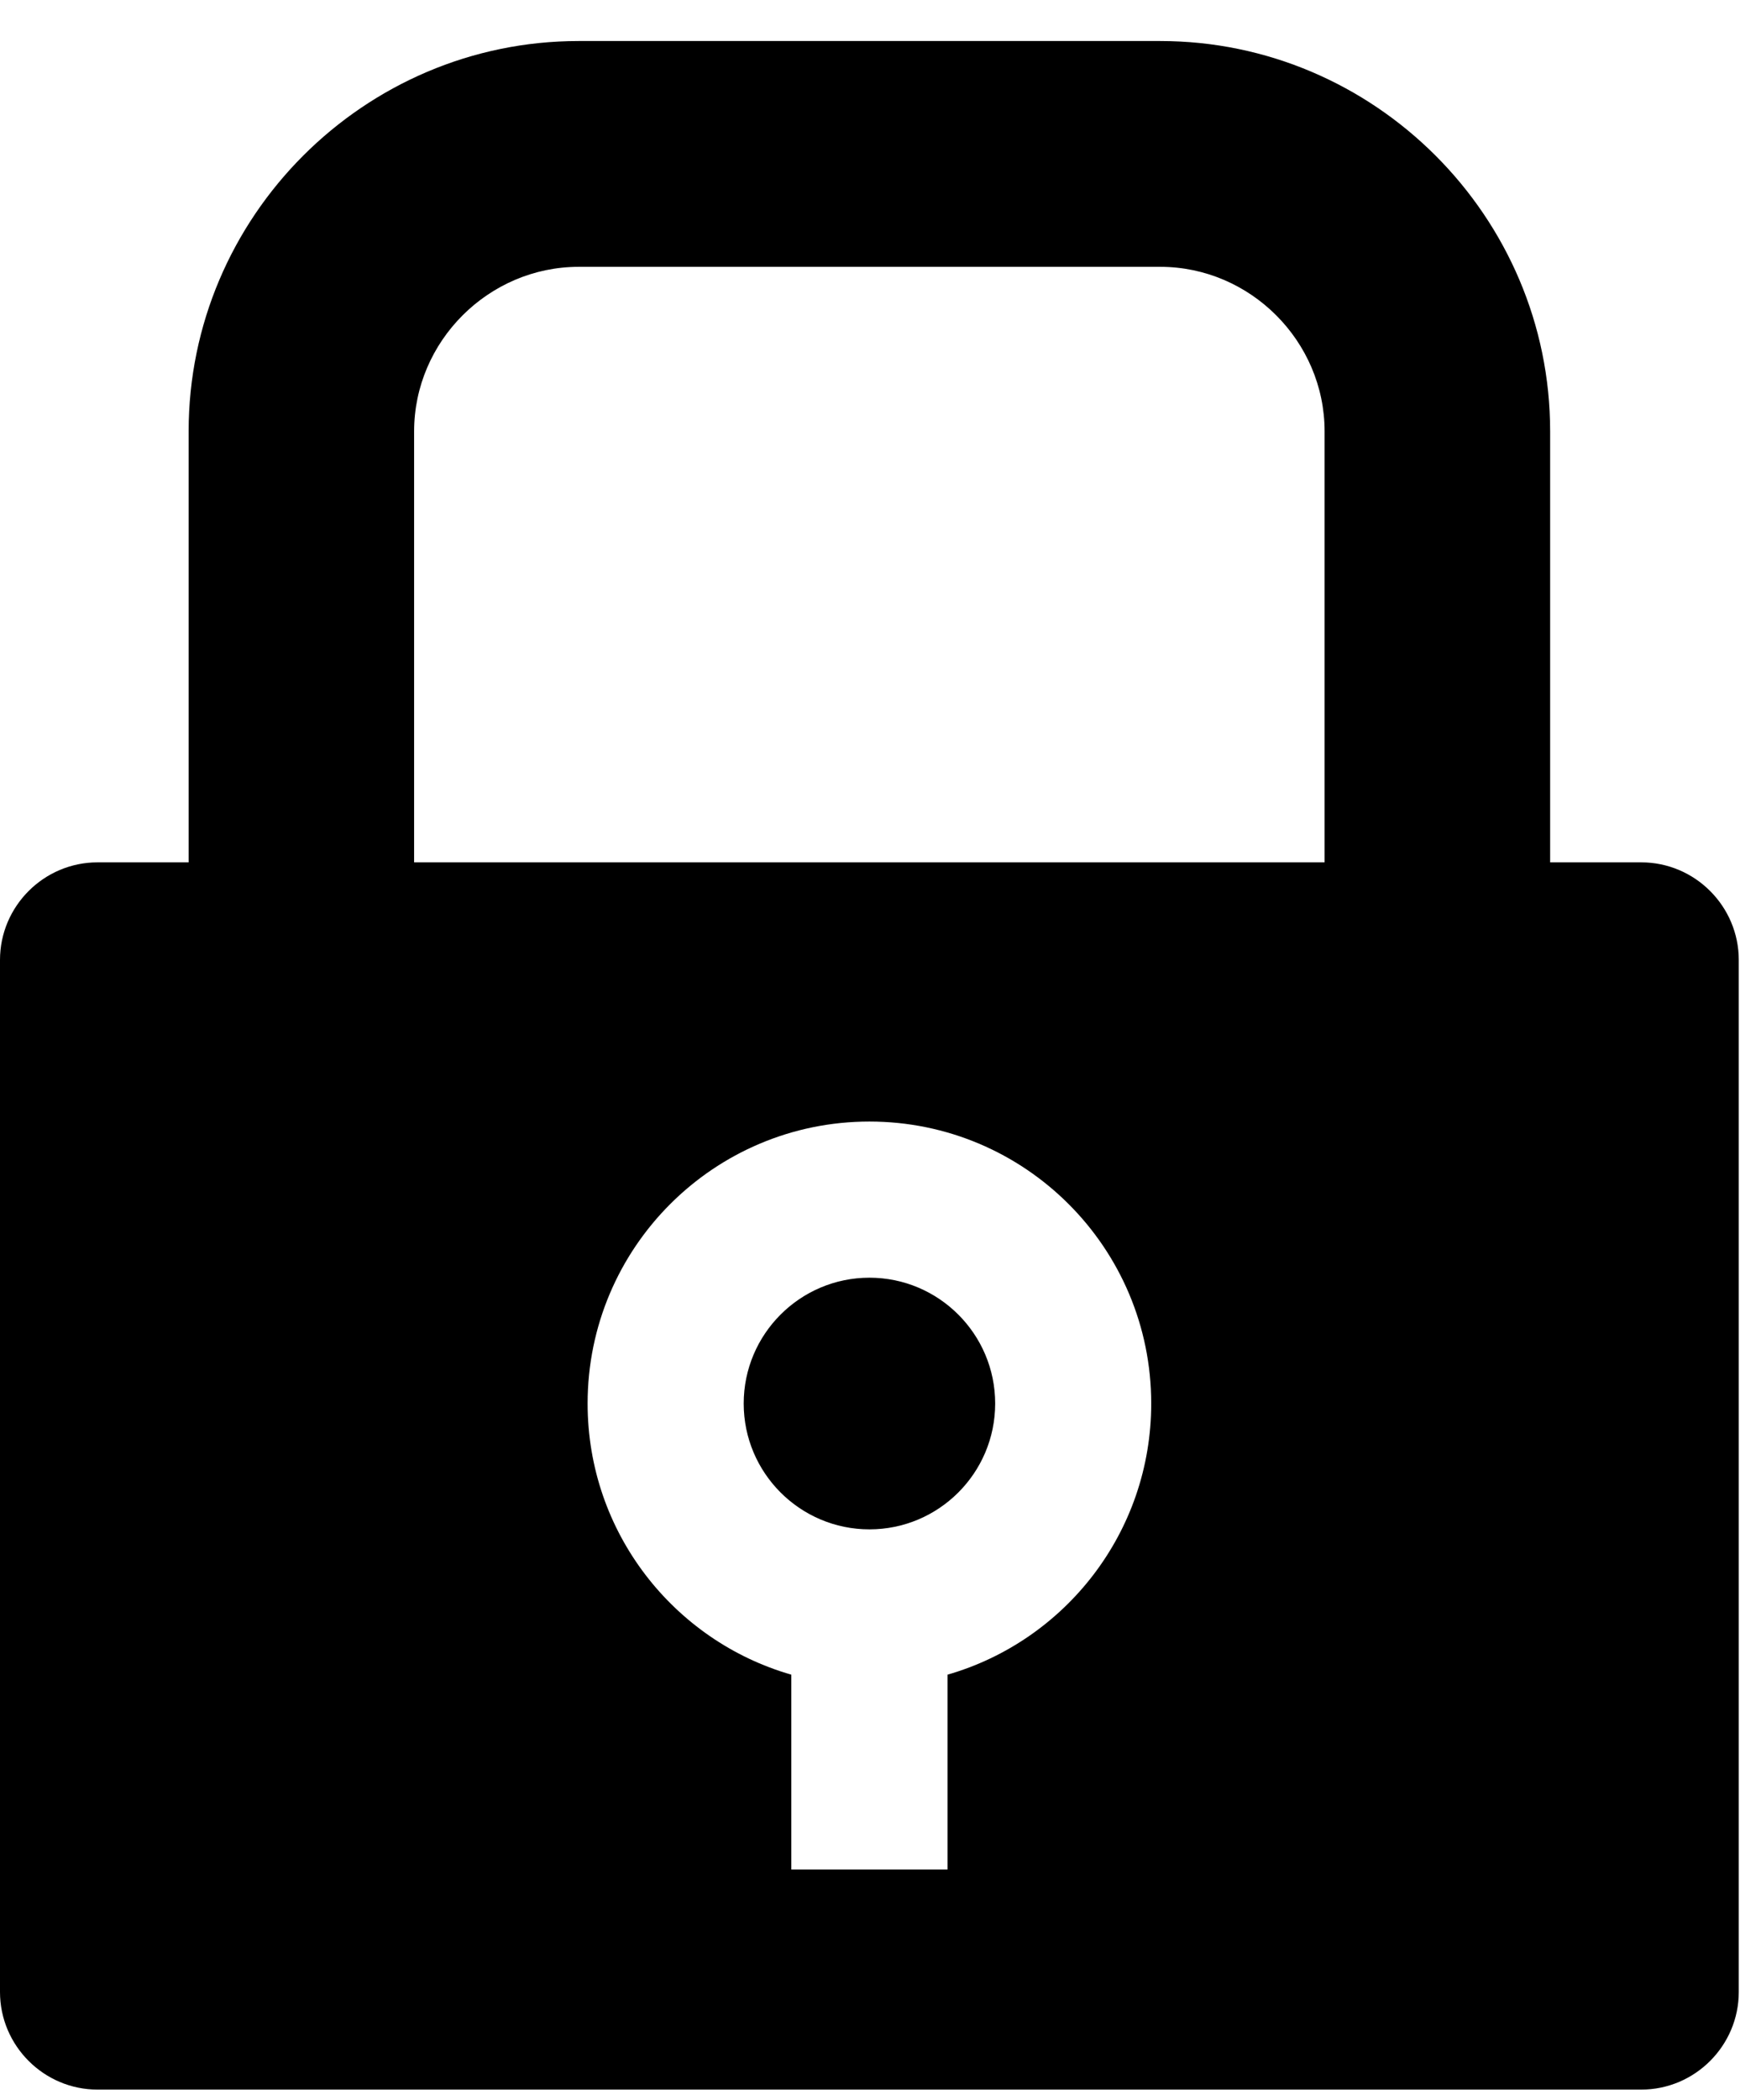 <svg width="34" height="41" viewBox="0 0 34 41" fill="none" xmlns="http://www.w3.org/2000/svg">
<path fill-rule="evenodd" clip-rule="evenodd" d="M1.907 16.838H3.686V8.421C3.686 4.23 7.115 0.801 11.307 0.801H22.67C26.862 0.801 30.29 4.23 30.29 8.421V16.838H32.07C33.119 16.838 33.976 17.695 33.976 18.744V38.895C33.976 39.944 33.119 40.801 32.07 40.801H1.906C0.857 40.801 0 39.944 0 38.895V18.744C0 17.695 0.857 16.838 1.906 16.838H1.907ZM16.989 21.899C20.03 21.899 22.495 24.364 22.495 27.405C22.495 29.919 20.813 32.038 18.515 32.699V36.503H15.462V32.699C13.164 32.038 11.482 29.919 11.482 27.405C11.482 24.364 13.948 21.899 16.988 21.899H16.989ZM16.989 24.948C18.344 24.948 19.446 26.05 19.446 27.405C19.446 28.761 18.344 29.862 16.989 29.862C15.634 29.862 14.532 28.76 14.532 27.405C14.532 26.05 15.634 24.948 16.989 24.948ZM8.091 16.838H25.883V8.422C25.883 6.662 24.43 5.21 22.671 5.21H11.308C9.549 5.21 8.092 6.663 8.092 8.422V16.838H8.091Z" fill="#000"/>
</svg>

